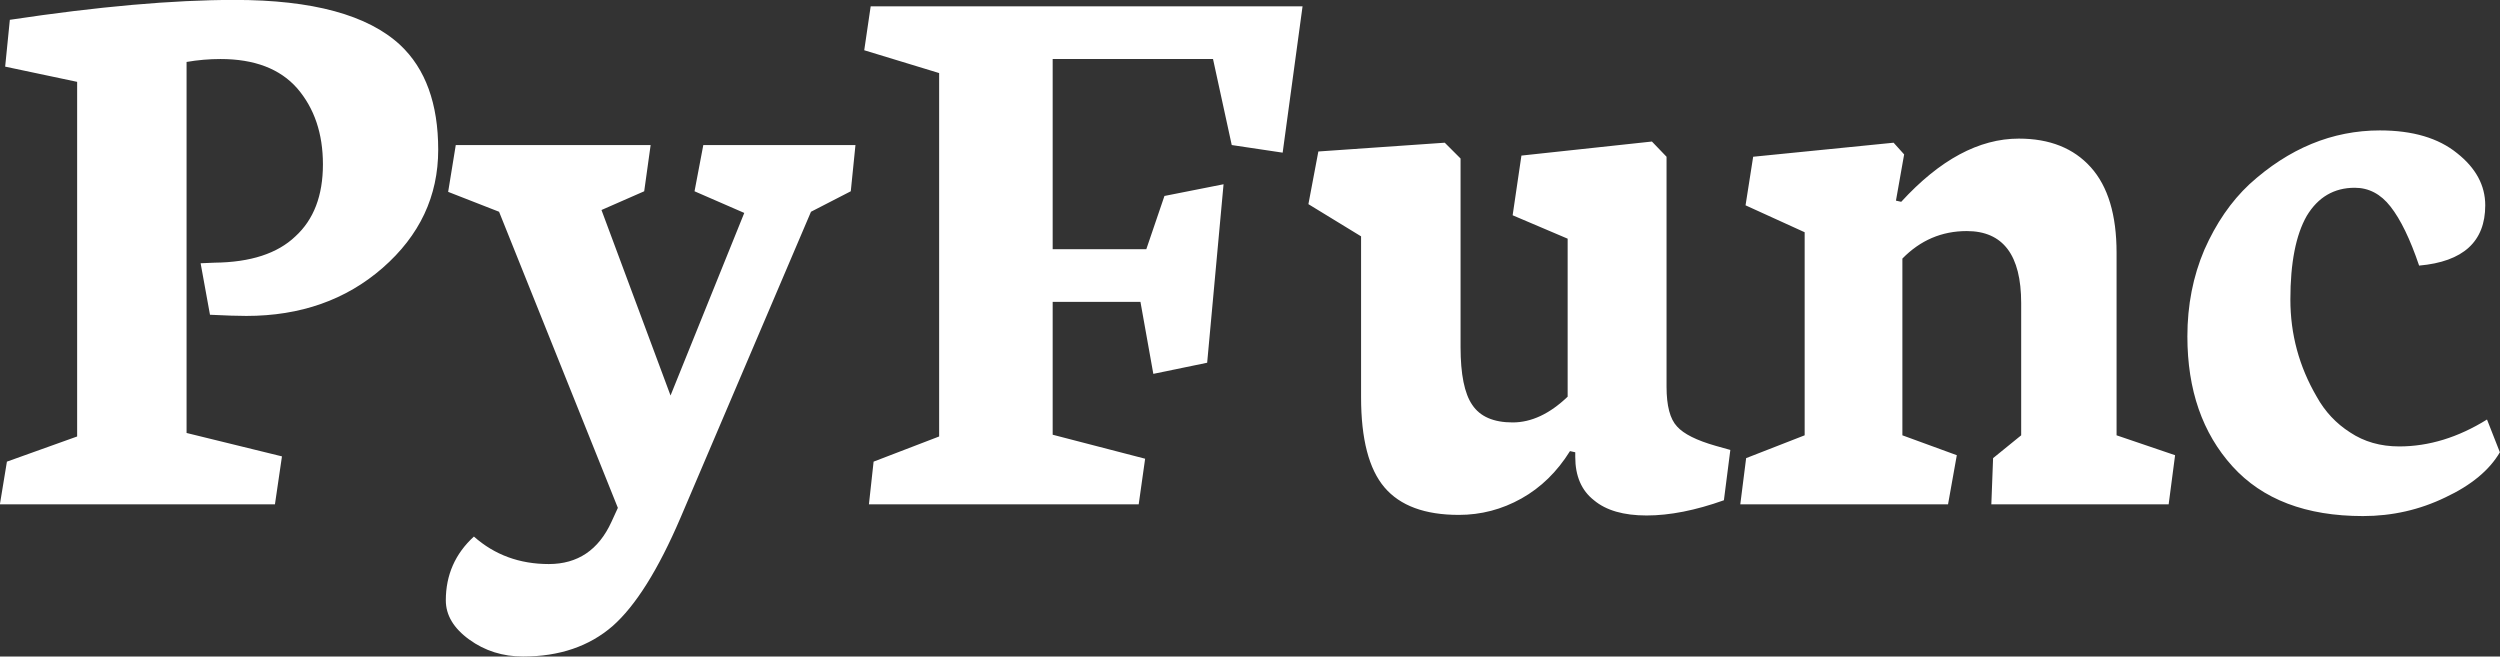 <svg data-v-423bf9ae="" xmlns="http://www.w3.org/2000/svg" viewBox="0 0 228.468 60" class="font"><rect x="0" y="0" width="228.468" height="60" fill="#333333" stroke="none"/><!----><!----><!----><g data-v-423bf9ae="" id="61676242-ef6a-4e83-93c3-658a7c22a015" fill="white" transform="matrix(5.348,0,0,5.348,-0.919,-30.919)"><path d="M4.87 14.40L0.17 14.40L0.29 13.67L1.49 13.24L1.49 7.18L0.26 6.92L0.34 6.12L0.34 6.12Q2.60 5.78 4.18 5.78L4.18 5.78L4.18 5.78Q6.18 5.78 7.01 6.55L7.01 6.55L7.01 6.55Q7.66 7.16 7.66 8.34L7.66 8.34L7.66 8.34Q7.66 9.53 6.71 10.36L6.71 10.36L6.71 10.36Q5.77 11.18 4.38 11.18L4.38 11.18L4.38 11.18Q4.17 11.18 3.76 11.16L3.76 11.16L3.60 10.28L3.84 10.27L3.84 10.27Q4.76 10.26 5.22 9.82L5.22 9.82L5.22 9.82Q5.69 9.39 5.69 8.59L5.69 8.59L5.69 8.59Q5.69 7.80 5.25 7.29L5.25 7.29L5.25 7.29Q4.81 6.79 3.94 6.79L3.94 6.79L3.94 6.79Q3.65 6.79 3.36 6.84L3.36 6.84L3.36 13.18L4.99 13.58L4.87 14.40ZM7.79 16.04L7.79 16.04L7.79 16.04Q7.79 15.39 8.27 14.95L8.27 14.95L8.27 14.95Q8.80 15.42 9.55 15.42L9.55 15.42L9.55 15.42Q10.29 15.42 10.62 14.70L10.62 14.70L10.73 14.46L8.70 9.40L7.83 9.06L7.96 8.26L11.29 8.26L11.18 9.05L10.45 9.37L11.63 12.54L12.89 9.42L12.04 9.05L12.19 8.26L14.79 8.26L14.71 9.05L14.03 9.40L11.80 14.63L11.80 14.63Q11.23 15.96 10.64 16.48L10.64 16.48L10.64 16.48Q10.04 17.00 9.11 17.00L9.11 17.00L9.11 17.00Q8.59 17.00 8.19 16.71L8.19 16.71L8.19 16.71Q7.79 16.42 7.79 16.04ZM16.22 7.03L14.94 6.64L15.05 5.89L22.43 5.89L22.09 8.39L21.22 8.26L20.90 6.79L18.16 6.79L18.16 10.04L19.76 10.04L20.07 9.13L21.08 8.93L20.80 11.98L19.88 12.17L19.66 10.94L18.16 10.94L18.16 13.21L19.74 13.62L19.63 14.40L15.02 14.40L15.10 13.67L16.22 13.24L16.22 7.03ZM25.13 11.71L25.13 11.71Q25.13 12.41 25.33 12.70L25.33 12.70L25.33 12.70Q25.53 13.00 26.02 13.00L26.02 13.00L26.02 13.00Q26.50 13.00 26.96 12.56L26.96 12.56L26.96 9.86L26.02 9.46L26.17 8.44L28.40 8.20L28.65 8.46L28.65 12.39L28.65 12.39Q28.65 12.88 28.83 13.07L28.83 13.07L28.83 13.07Q29.00 13.26 29.49 13.40L29.49 13.40L29.74 13.47L29.63 14.33L29.63 14.33Q28.90 14.59 28.31 14.59L28.31 14.59L28.31 14.59Q27.72 14.59 27.41 14.33L27.41 14.33L27.41 14.33Q27.09 14.08 27.09 13.59L27.09 13.59L27.09 13.51L27.00 13.49L27.00 13.49Q26.67 14.02 26.17 14.30L26.17 14.30L26.17 14.30Q25.67 14.58 25.10 14.58L25.10 14.58L25.10 14.58Q24.23 14.58 23.83 14.11L23.83 14.11L23.83 14.11Q23.43 13.64 23.43 12.57L23.43 12.57L23.43 9.82L22.53 9.27L22.70 8.37L24.86 8.22L25.13 8.49L25.13 11.71ZM33.46 14.40L29.91 14.40L30.01 13.61L31.01 13.22L31.01 9.75L30.00 9.29L30.13 8.46L32.53 8.22L32.71 8.42L32.57 9.21L32.66 9.23L32.66 9.23Q33.65 8.15 34.67 8.15L34.67 8.15L34.67 8.15Q35.46 8.15 35.90 8.64L35.90 8.64L35.90 8.64Q36.34 9.13 36.34 10.10L36.34 10.10L36.34 13.22L37.34 13.56L37.23 14.40L34.20 14.40L34.23 13.61L34.71 13.22L34.71 10.96L34.71 10.96Q34.71 9.73 33.78 9.73L33.78 9.73L33.78 9.73Q33.14 9.73 32.68 10.20L32.68 10.20L32.68 13.22L33.61 13.56L33.46 14.40ZM37.55 11.53L37.55 11.53L37.55 11.53Q37.55 10.73 37.84 10.05L37.84 10.05L37.84 10.05Q38.14 9.37 38.61 8.93L38.61 8.93L38.61 8.93Q39.62 8.01 40.84 8.01L40.84 8.01L40.84 8.01Q41.68 8.01 42.16 8.40L42.16 8.40L42.16 8.40Q42.64 8.78 42.64 9.29L42.64 9.29L42.64 9.29Q42.64 10.22 41.51 10.32L41.51 10.32L41.51 10.32Q41.28 9.64 41.02 9.31L41.02 9.31L41.02 9.31Q40.77 8.99 40.41 8.99L40.41 8.99L40.41 8.99Q39.88 8.99 39.59 9.47L39.59 9.47L39.59 9.47Q39.31 9.96 39.31 10.90L39.31 10.90L39.31 10.90Q39.31 11.79 39.76 12.56L39.76 12.56L39.76 12.56Q39.97 12.94 40.33 13.17L40.33 13.17L40.33 13.17Q40.69 13.41 41.17 13.41L41.17 13.41L41.17 13.41Q41.93 13.41 42.67 12.95L42.67 12.95L42.89 13.51L42.89 13.51Q42.62 13.97 41.96 14.28L41.96 14.28L41.96 14.28Q41.30 14.60 40.55 14.60L40.55 14.60L40.55 14.60Q39.09 14.60 38.32 13.75L38.32 13.75L38.32 13.75Q37.55 12.90 37.55 11.53Z"></path></g><!----><!----></svg>